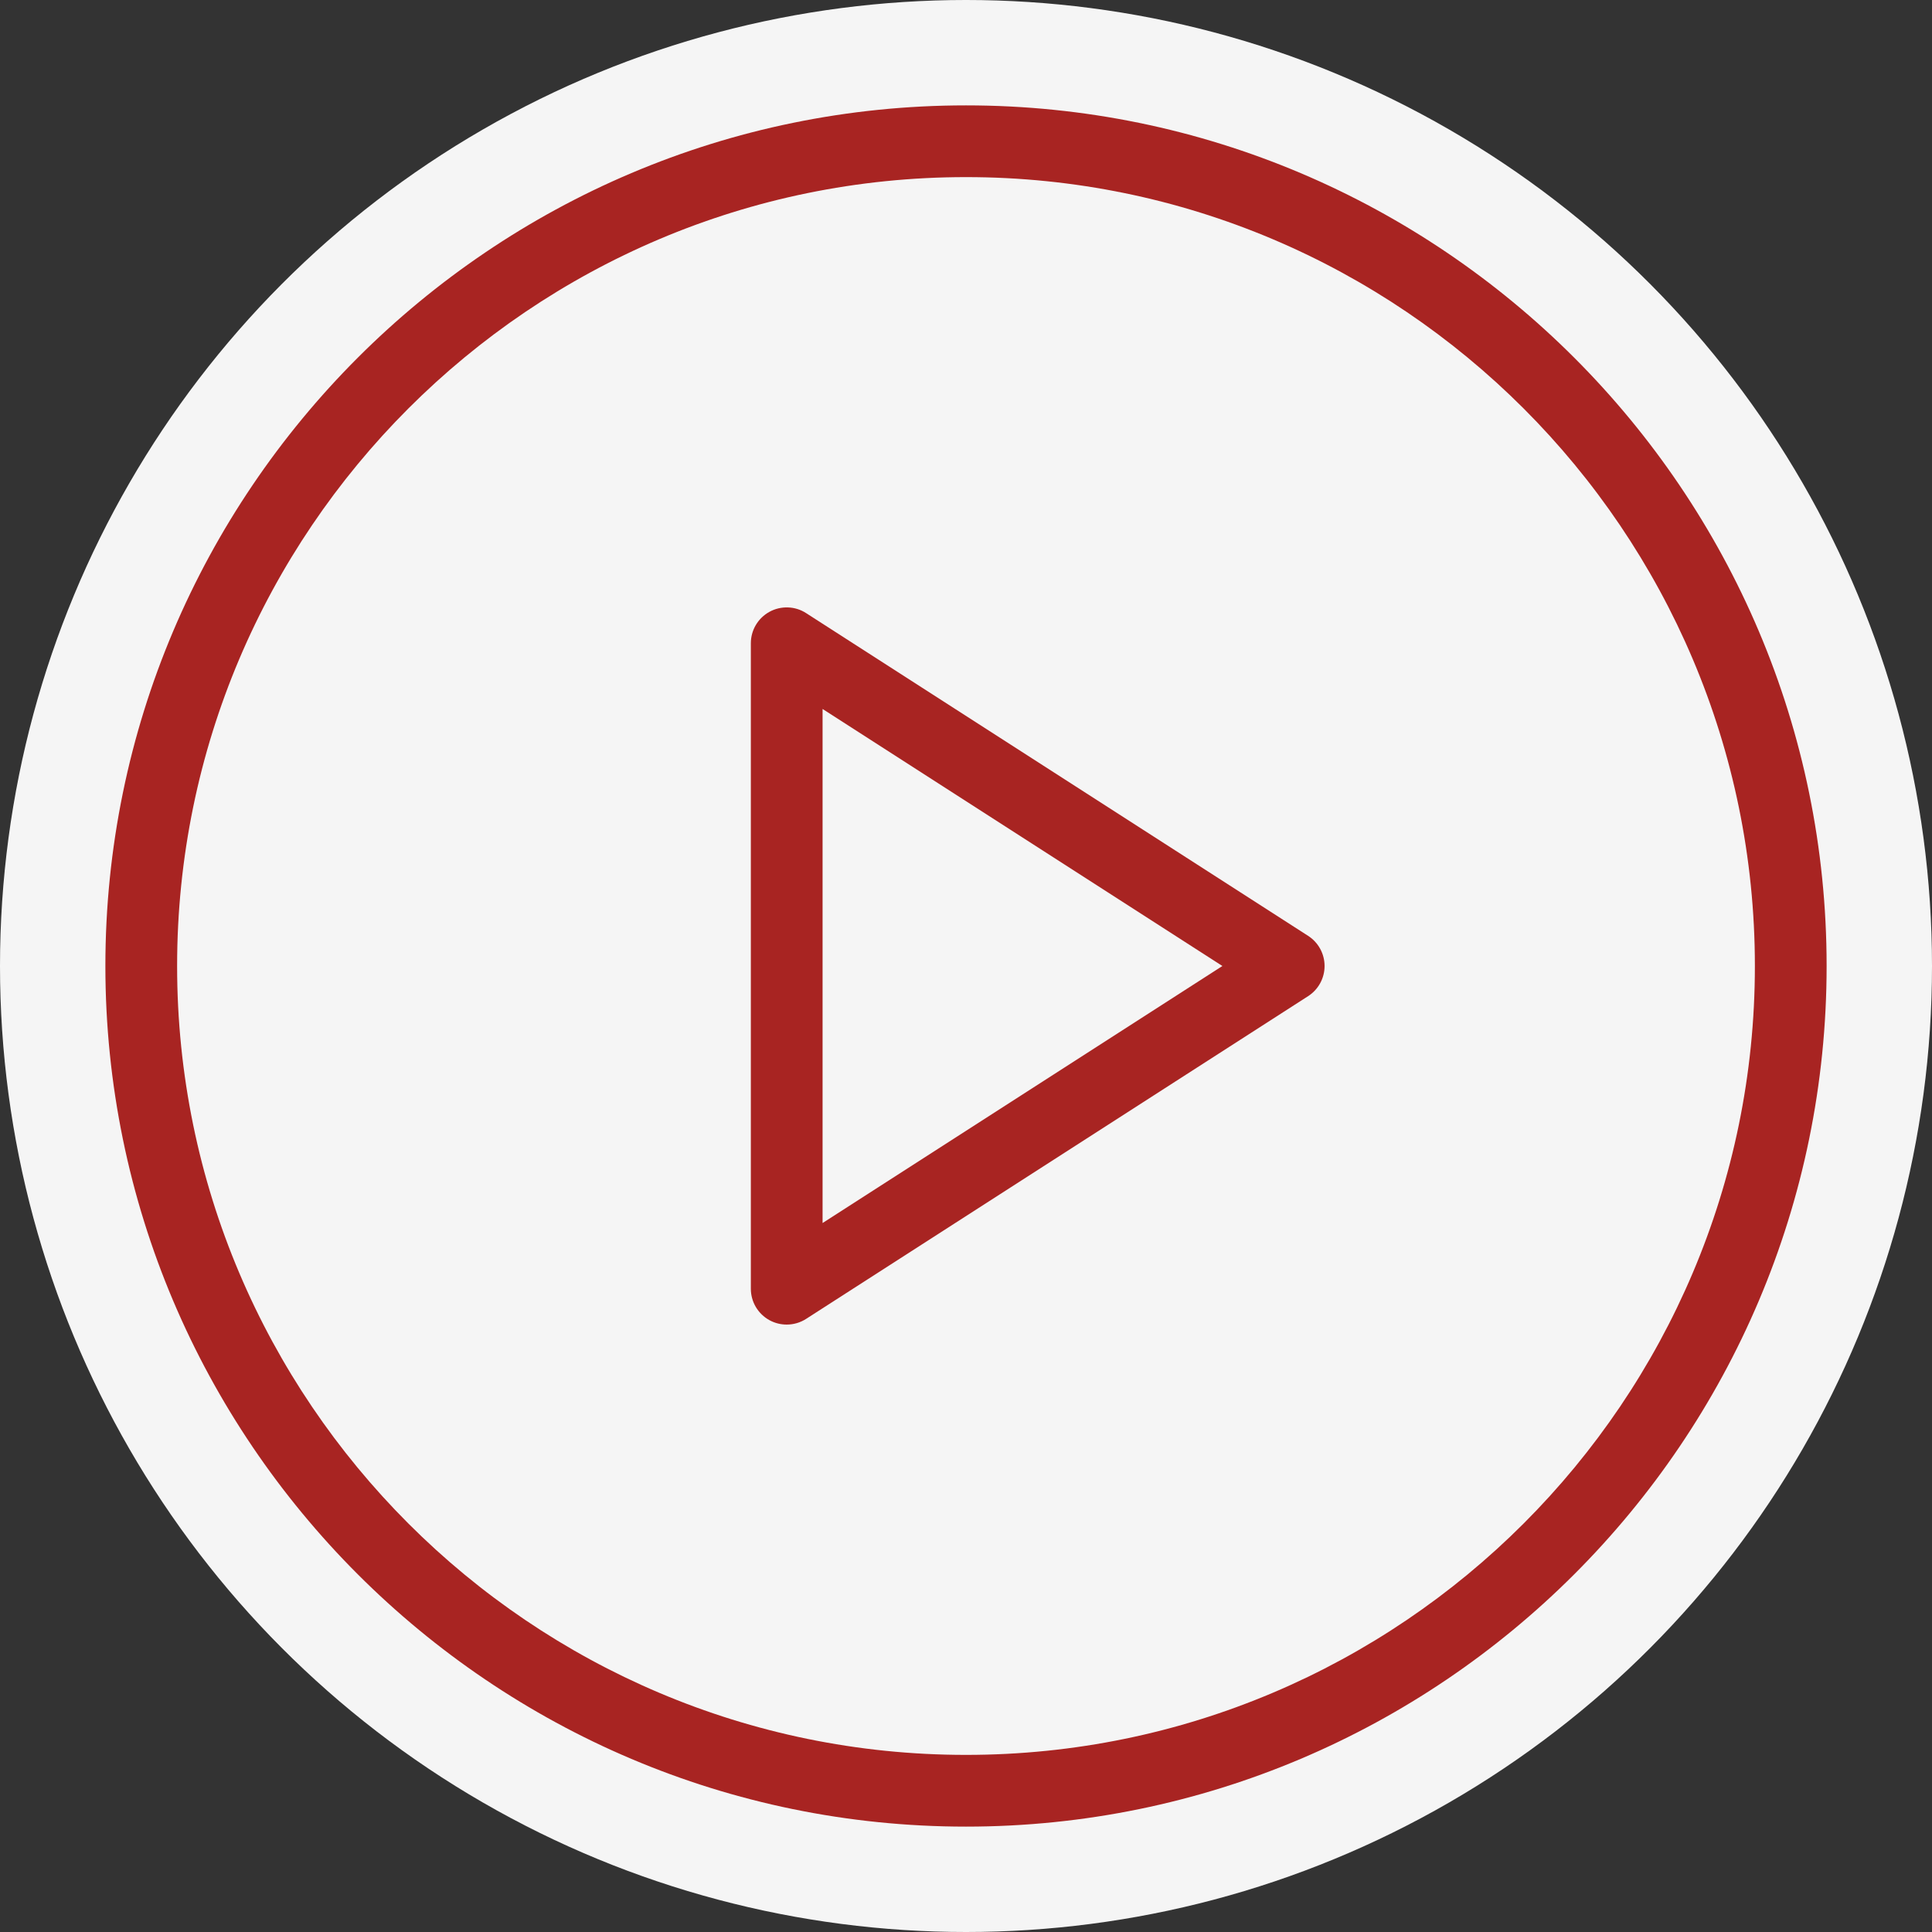 <svg width="55" height="55" viewBox="0 0 55 55" fill="none" xmlns="http://www.w3.org/2000/svg">
<rect x="0" y="0" width="55" height="55" fill="#333333" stroke="none"/>
<g opacity="0.95">
<circle cx="27.5" cy="27.5" r="27.5" fill="white"/>
<path d="M27.5 3C13.99 3 3 13.991 3 27.5C3 41.009 13.99 52 27.5 52C41.01 52 52 41.009 52 27.5C52 13.991 41.01 3 27.5 3ZM27.5 49.958C15.116 49.958 5.042 39.884 5.042 27.5C5.042 15.116 15.116 5.042 27.5 5.042C39.884 5.042 49.958 15.116 49.958 27.5C49.958 39.884 39.884 49.958 27.5 49.958Z" fill="#AE2422"/>
<path d="M37.24 26.642L22.948 17.454C22.635 17.25 22.23 17.239 21.907 17.416C21.578 17.596 21.375 17.939 21.375 18.313V36.688C21.375 37.061 21.578 37.404 21.907 37.584C22.059 37.667 22.228 37.708 22.396 37.708C22.587 37.708 22.781 37.654 22.948 37.546L37.24 28.358C37.531 28.171 37.708 27.847 37.708 27.5C37.708 27.153 37.531 26.829 37.24 26.642ZM23.417 34.817V20.183L34.799 27.5L23.417 34.817Z" fill="#AE2422"/>
</g>
</svg>

